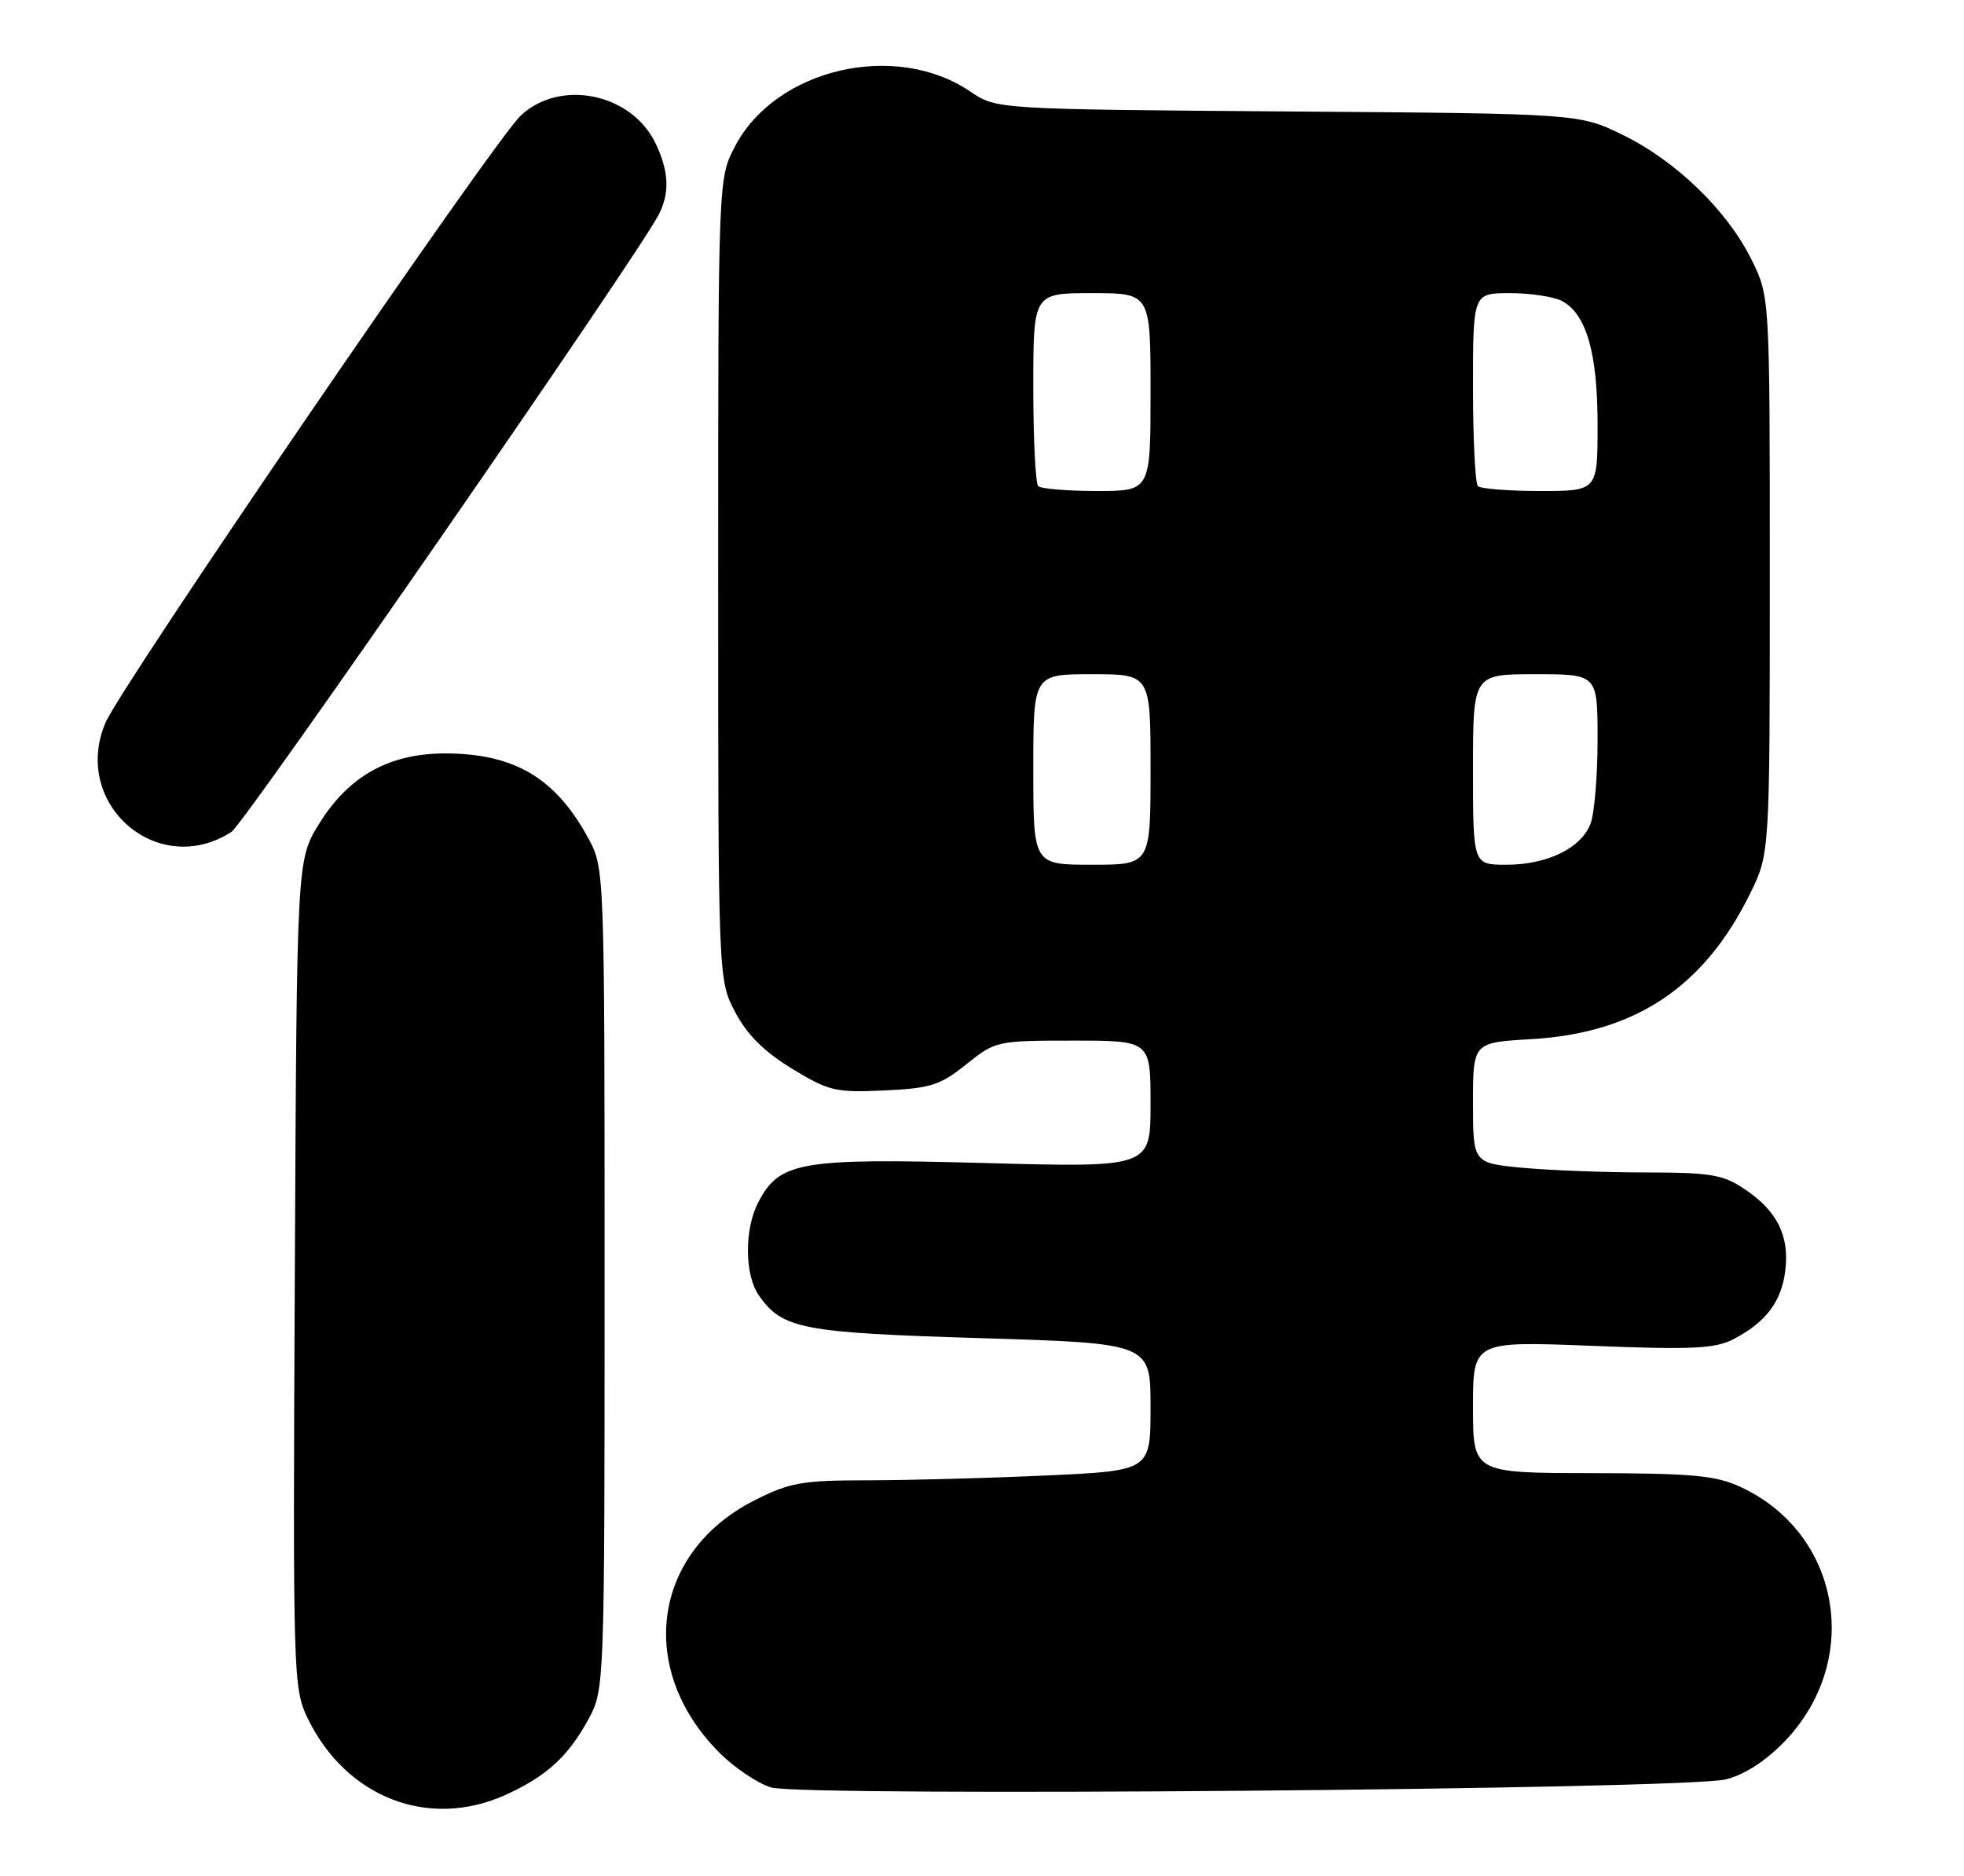 <?xml version="1.0" encoding="UTF-8" standalone="no"?>
<!DOCTYPE svg PUBLIC "-//W3C//DTD SVG 1.1//EN" "http://www.w3.org/Graphics/SVG/1.1/DTD/svg11.dtd" >
<svg xmlns="http://www.w3.org/2000/svg" xmlns:xlink="http://www.w3.org/1999/xlink" version="1.1" viewBox="0 0 268 256">
 <g >
 <path fill="currentColor"
d=" M 69.00 244.92 C 74.60 242.38 77.58 239.64 80.35 234.50 C 82.48 230.54 82.50 229.92 82.50 174.50 C 82.50 119.03 82.48 118.46 80.34 114.50 C 75.86 106.19 70.25 102.84 60.80 102.81 C 53.13 102.80 47.58 105.88 43.54 112.42 C 40.50 117.34 40.50 117.34 40.23 173.80 C 39.96 228.72 40.01 230.38 41.97 234.44 C 47.23 245.31 58.50 249.67 69.00 244.92 Z  M 235.50 242.81 C 238.06 242.17 240.95 240.30 243.53 237.62 C 254.18 226.54 251.17 209.23 237.50 202.90 C 234.13 201.34 230.93 201.04 217.25 201.02 C 201.00 201.00 201.00 201.00 201.00 192.01 C 201.00 183.01 201.00 183.01 217.26 183.65 C 230.87 184.19 234.02 184.04 236.52 182.75 C 240.97 180.45 243.12 177.60 243.62 173.33 C 244.18 168.60 242.51 165.26 238.09 162.28 C 235.12 160.28 233.45 160.00 224.60 159.99 C 219.05 159.99 211.46 159.70 207.75 159.35 C 201.00 158.71 201.00 158.71 201.00 150.48 C 201.00 142.26 201.00 142.26 208.94 141.80 C 223.10 140.98 232.49 134.75 238.78 122.00 C 241.50 116.50 241.50 116.50 241.50 78.50 C 241.50 40.50 241.50 40.50 239.04 35.50 C 235.75 28.79 228.76 22.00 221.48 18.43 C 215.50 15.50 215.50 15.50 175.73 15.21 C 135.96 14.91 135.96 14.91 132.38 12.48 C 122.19 5.57 105.91 9.34 100.33 19.91 C 98.00 24.31 98.00 24.31 98.00 79.00 C 98.00 133.69 98.00 133.69 100.31 138.09 C 101.93 141.18 104.26 143.50 108.06 145.82 C 113.10 148.89 114.02 149.11 120.67 148.80 C 126.99 148.51 128.30 148.09 131.86 145.23 C 135.82 142.05 136.04 142.00 146.44 142.00 C 157.00 142.00 157.00 142.00 157.00 150.66 C 157.00 159.32 157.00 159.32 134.31 158.70 C 109.15 158.02 106.34 158.51 103.46 164.09 C 101.55 167.77 101.60 173.98 103.56 176.78 C 106.76 181.35 109.42 181.86 133.85 182.60 C 157.00 183.31 157.00 183.31 157.00 192.00 C 157.00 200.69 157.00 200.69 142.75 201.34 C 134.91 201.70 123.97 201.99 118.43 202.00 C 109.43 202.00 107.78 202.29 102.93 204.75 C 89.01 211.80 86.80 227.80 98.18 239.18 C 100.24 241.24 103.40 243.36 105.21 243.91 C 109.55 245.20 230.00 244.19 235.50 242.81 Z  M 31.58 113.52 C 33.40 112.34 86.85 35.12 89.87 29.32 C 91.41 26.35 91.29 23.42 89.48 19.61 C 86.23 12.75 76.49 10.71 71.08 15.75 C 67.41 19.17 16.46 93.65 14.37 98.67 C 9.73 109.76 21.58 119.98 31.58 113.52 Z  M 141.00 105.00 C 141.00 92.00 141.00 92.00 149.00 92.00 C 157.00 92.00 157.00 92.00 157.00 105.00 C 157.00 118.00 157.00 118.00 149.00 118.00 C 141.00 118.00 141.00 118.00 141.00 105.00 Z  M 201.00 105.00 C 201.00 92.00 201.00 92.00 209.50 92.00 C 218.00 92.00 218.00 92.00 218.00 100.93 C 218.00 105.85 217.57 111.00 217.04 112.39 C 215.77 115.74 211.13 118.00 205.55 118.00 C 201.00 118.00 201.00 118.00 201.00 105.00 Z  M 141.67 66.33 C 141.30 65.97 141.00 59.89 141.00 52.83 C 141.00 40.00 141.00 40.00 149.00 40.00 C 157.00 40.00 157.00 40.00 157.00 53.50 C 157.00 67.00 157.00 67.00 149.67 67.00 C 145.63 67.00 142.03 66.70 141.67 66.33 Z  M 201.67 66.33 C 201.30 65.97 201.00 59.89 201.00 52.83 C 201.00 40.00 201.00 40.00 206.07 40.00 C 208.85 40.00 212.04 40.49 213.15 41.08 C 216.48 42.86 218.00 48.16 218.00 57.97 C 218.00 67.00 218.00 67.00 210.17 67.00 C 205.86 67.00 202.03 66.70 201.67 66.33 Z "/>
</g>
</svg>